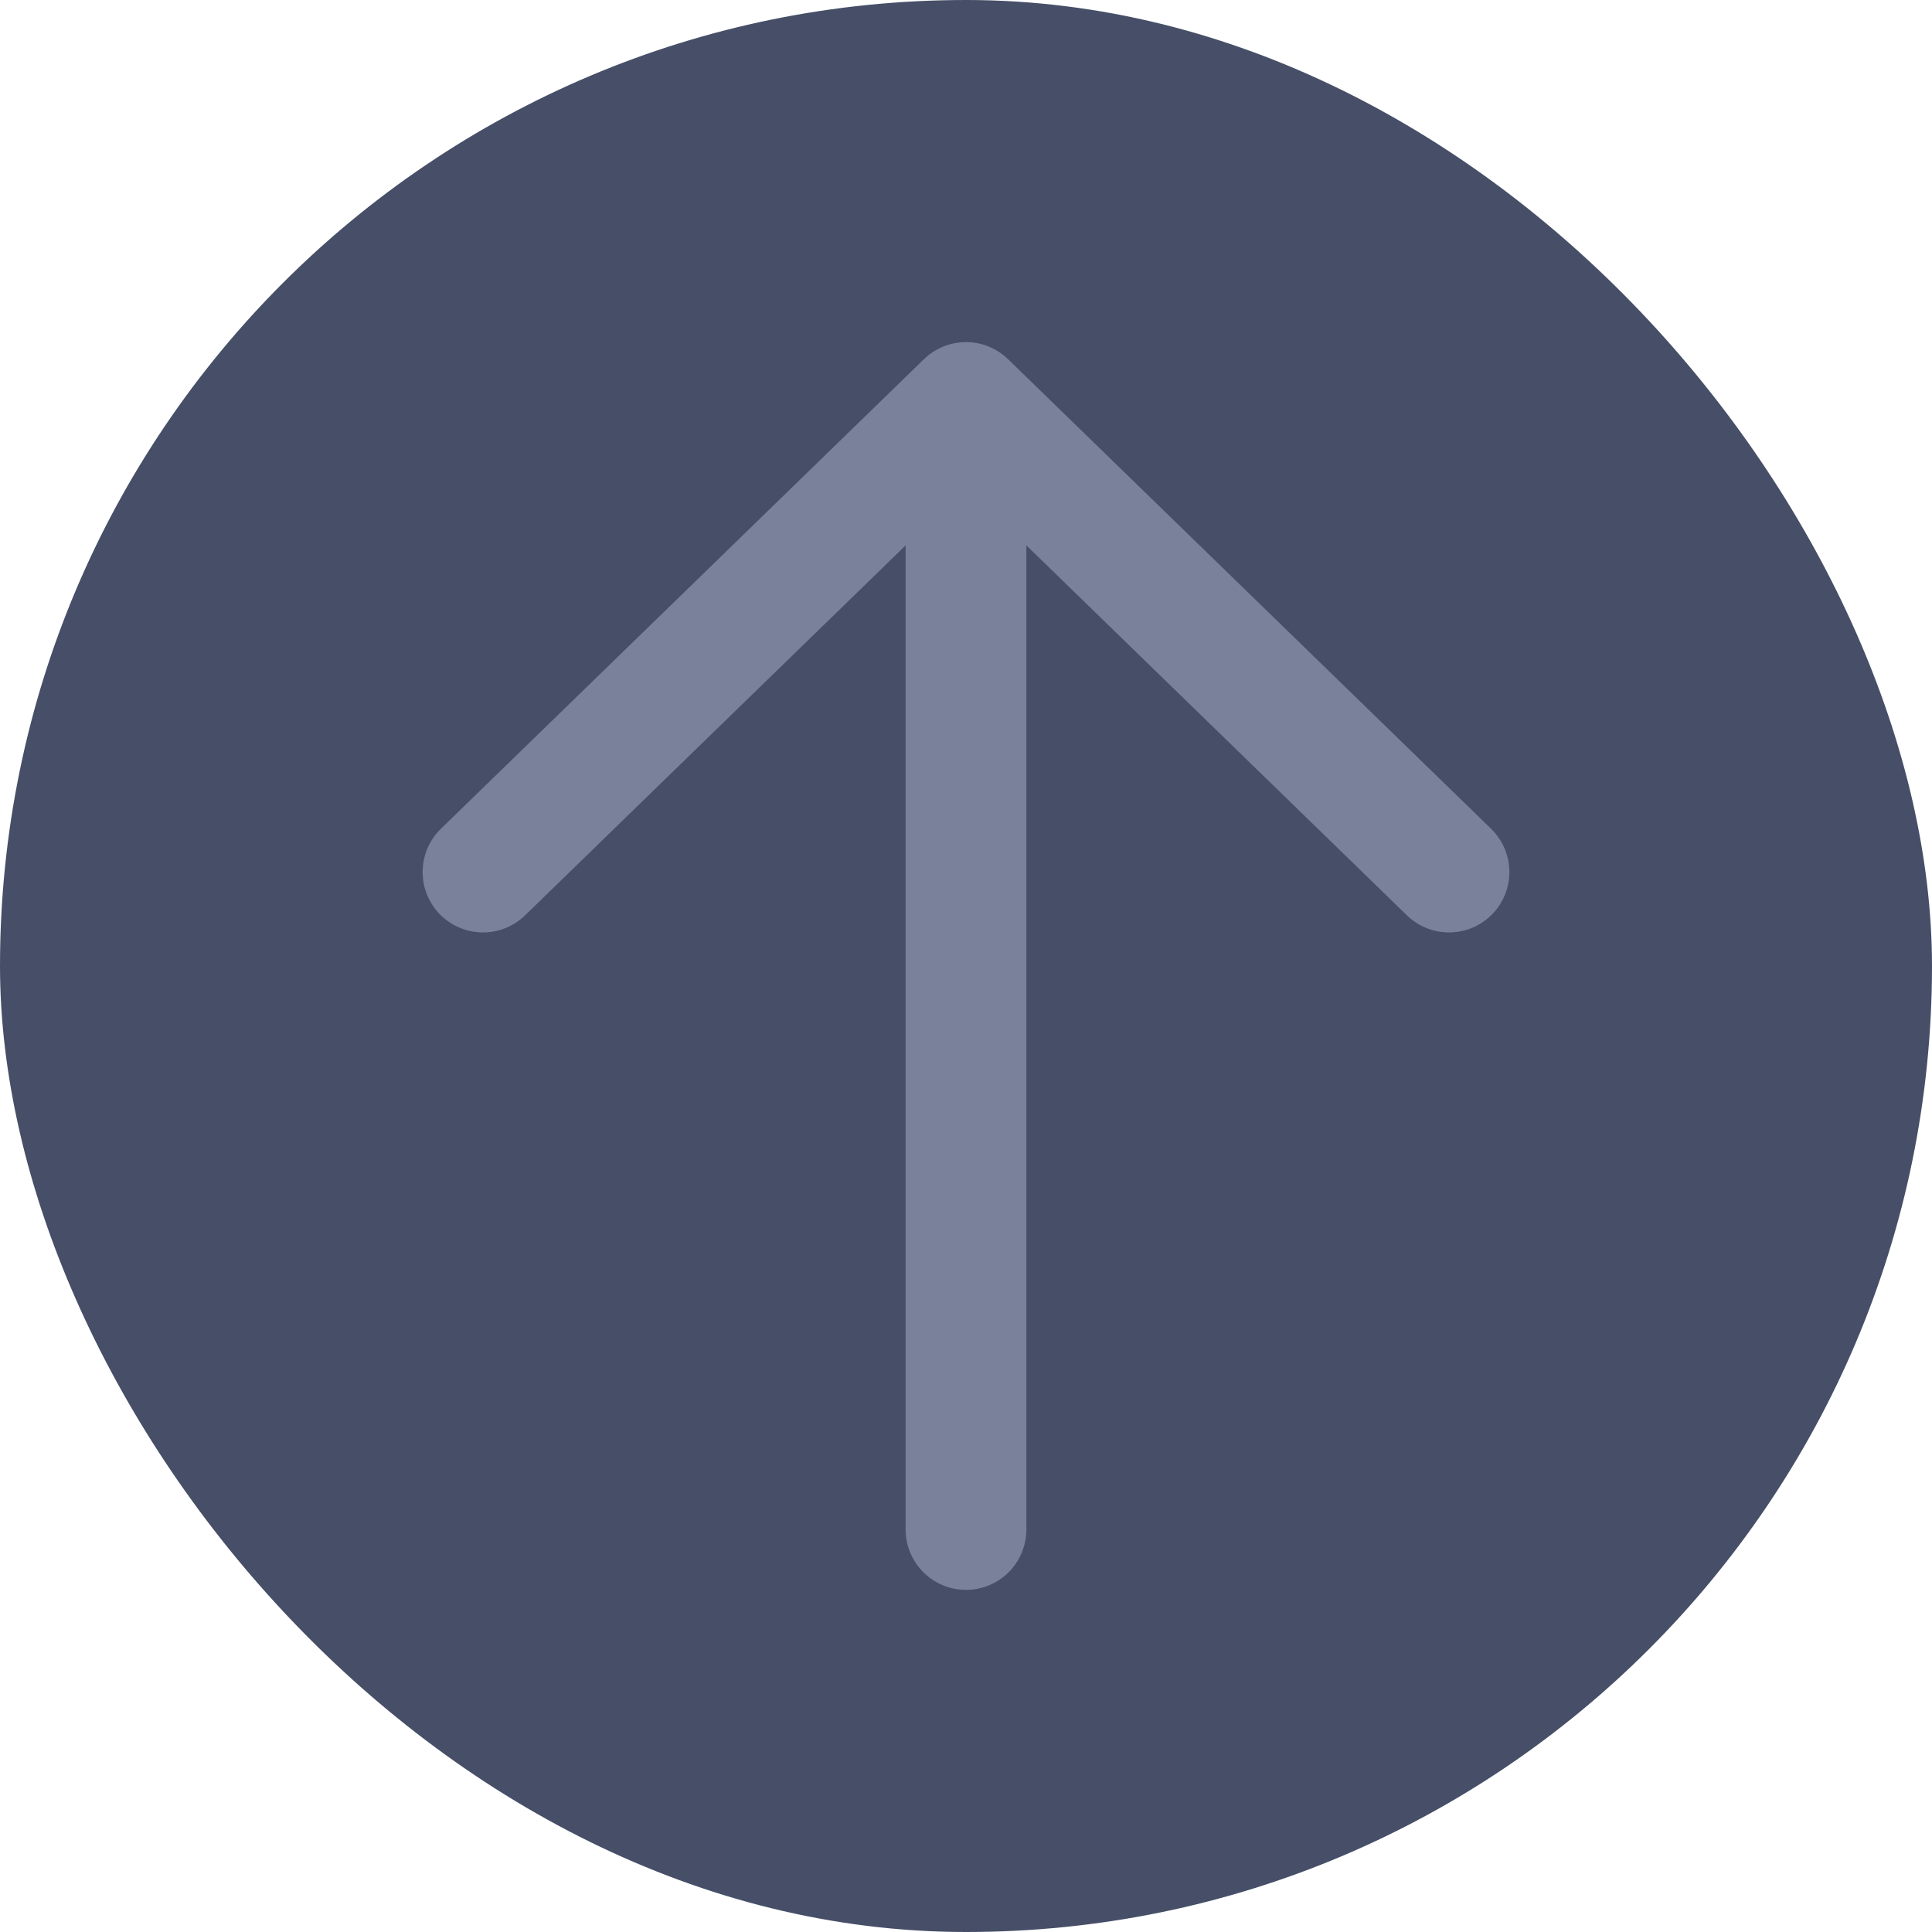 <svg width="24" height="24" viewBox="0 0 24 24" fill="none" xmlns="http://www.w3.org/2000/svg">
<rect width="24" height="24" rx="12" fill="#464F67"/>
<path d="M6 10.833L12 5M12 5L18 10.833M12 5V19" stroke="#79829A" stroke-width="1.5" stroke-linecap="round" stroke-linejoin="round"/>
</svg>
